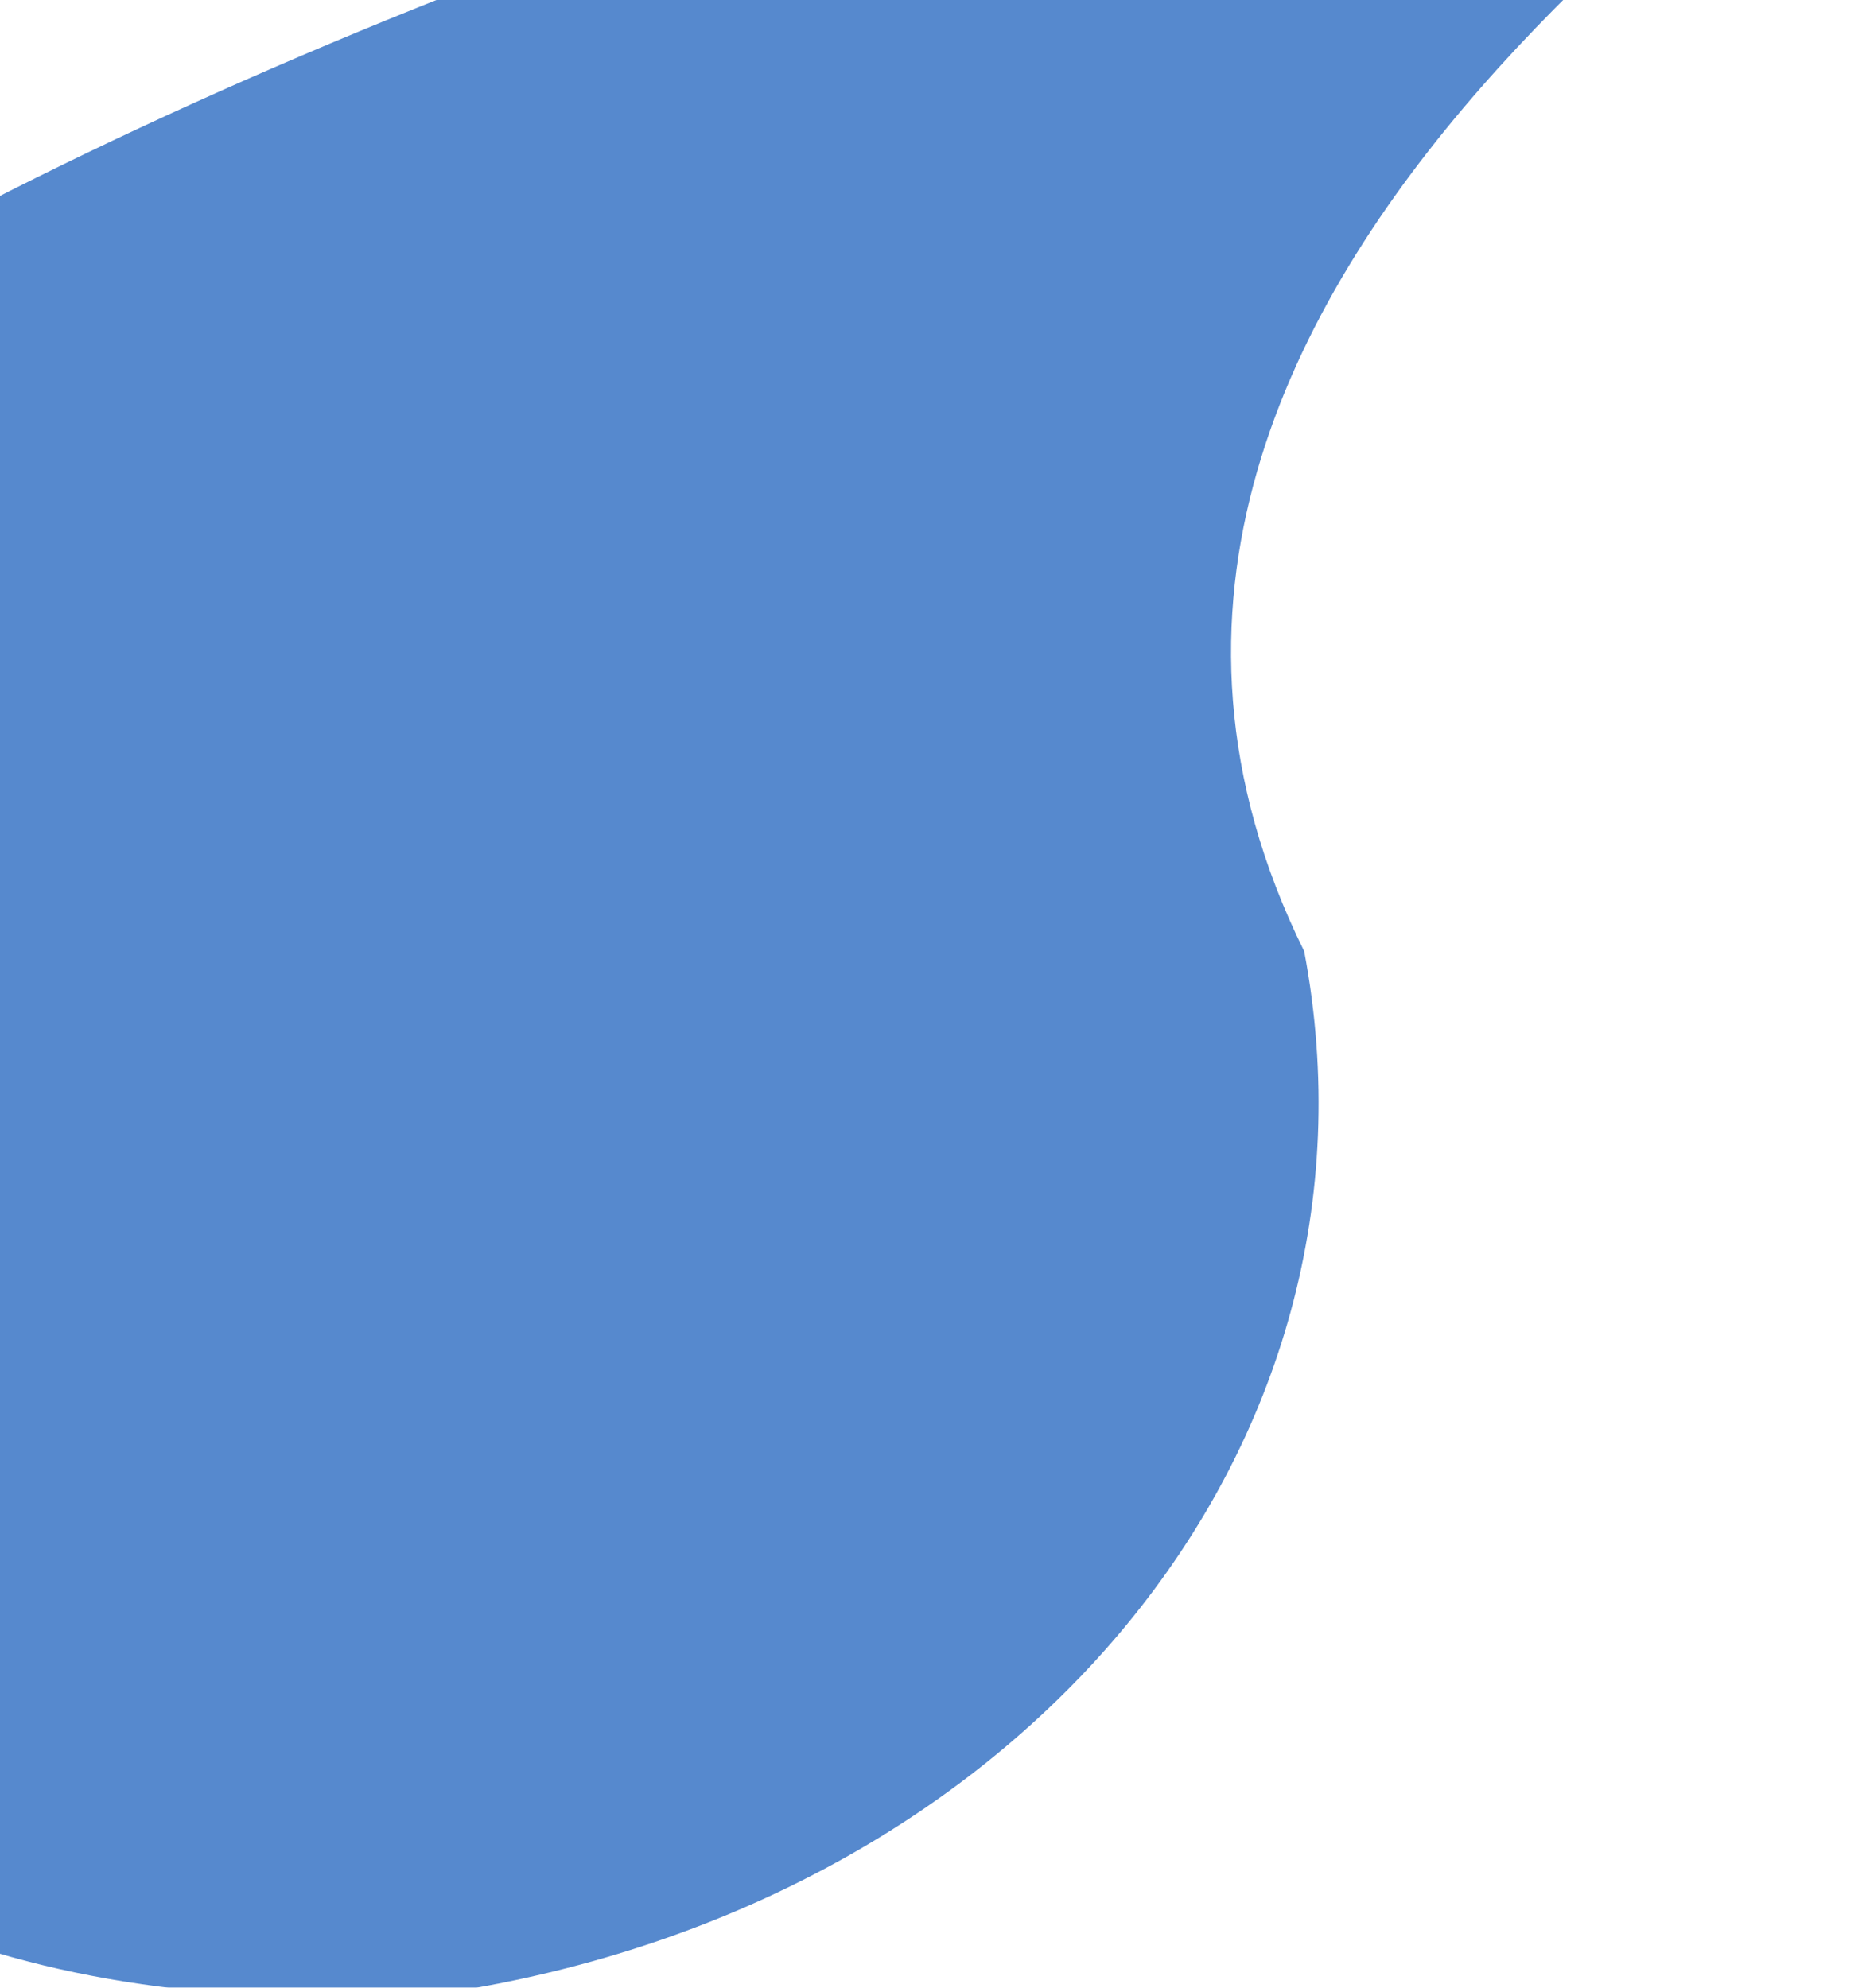 <svg width="657" height="700" viewBox="0 0 657 700" fill="none" xmlns="http://www.w3.org/2000/svg">
<g filter="url(#filter0_i_2_5848)">
<path d="M459.192 330.99C492.357 506.5 359.357 666 158.533 697.542C-161.143 722 -229.08 478.283 -246.416 293.001C-263.753 107.719 515.504 -172.785 655.546 -103.738C679.763 -91.797 339.007 87.733 459.192 330.99Z" fill="#5689CE"/>
</g>
<defs>
<filter id="filter0_i_2_5848" x="-246.699" y="-114.442" width="903.48" height="817.689" filterUnits="userSpaceOnUse" color-interpolation-filters="sRGB">
<feFlood flood-opacity="0" result="BackgroundImageFix"/>
<feBlend mode="normal" in="SourceGraphic" in2="BackgroundImageFix" result="shape"/>
<feColorMatrix in="SourceAlpha" type="matrix" values="0 0 0 0 0 0 0 0 0 0 0 0 0 0 0 0 0 0 127 0" result="hardAlpha"/>
<feOffset dy="4"/>
<feGaussianBlur stdDeviation="12"/>
<feComposite in2="hardAlpha" operator="arithmetic" k2="-1" k3="1"/>
<feColorMatrix type="matrix" values="0 0 0 0 0.083 0 0 0 0 0.263 0 0 0 0 0.505 0 0 0 1 0"/>
<feBlend mode="normal" in2="shape" result="effect1_innerShadow_2_5848"/>
</filter>
</defs>
</svg>
